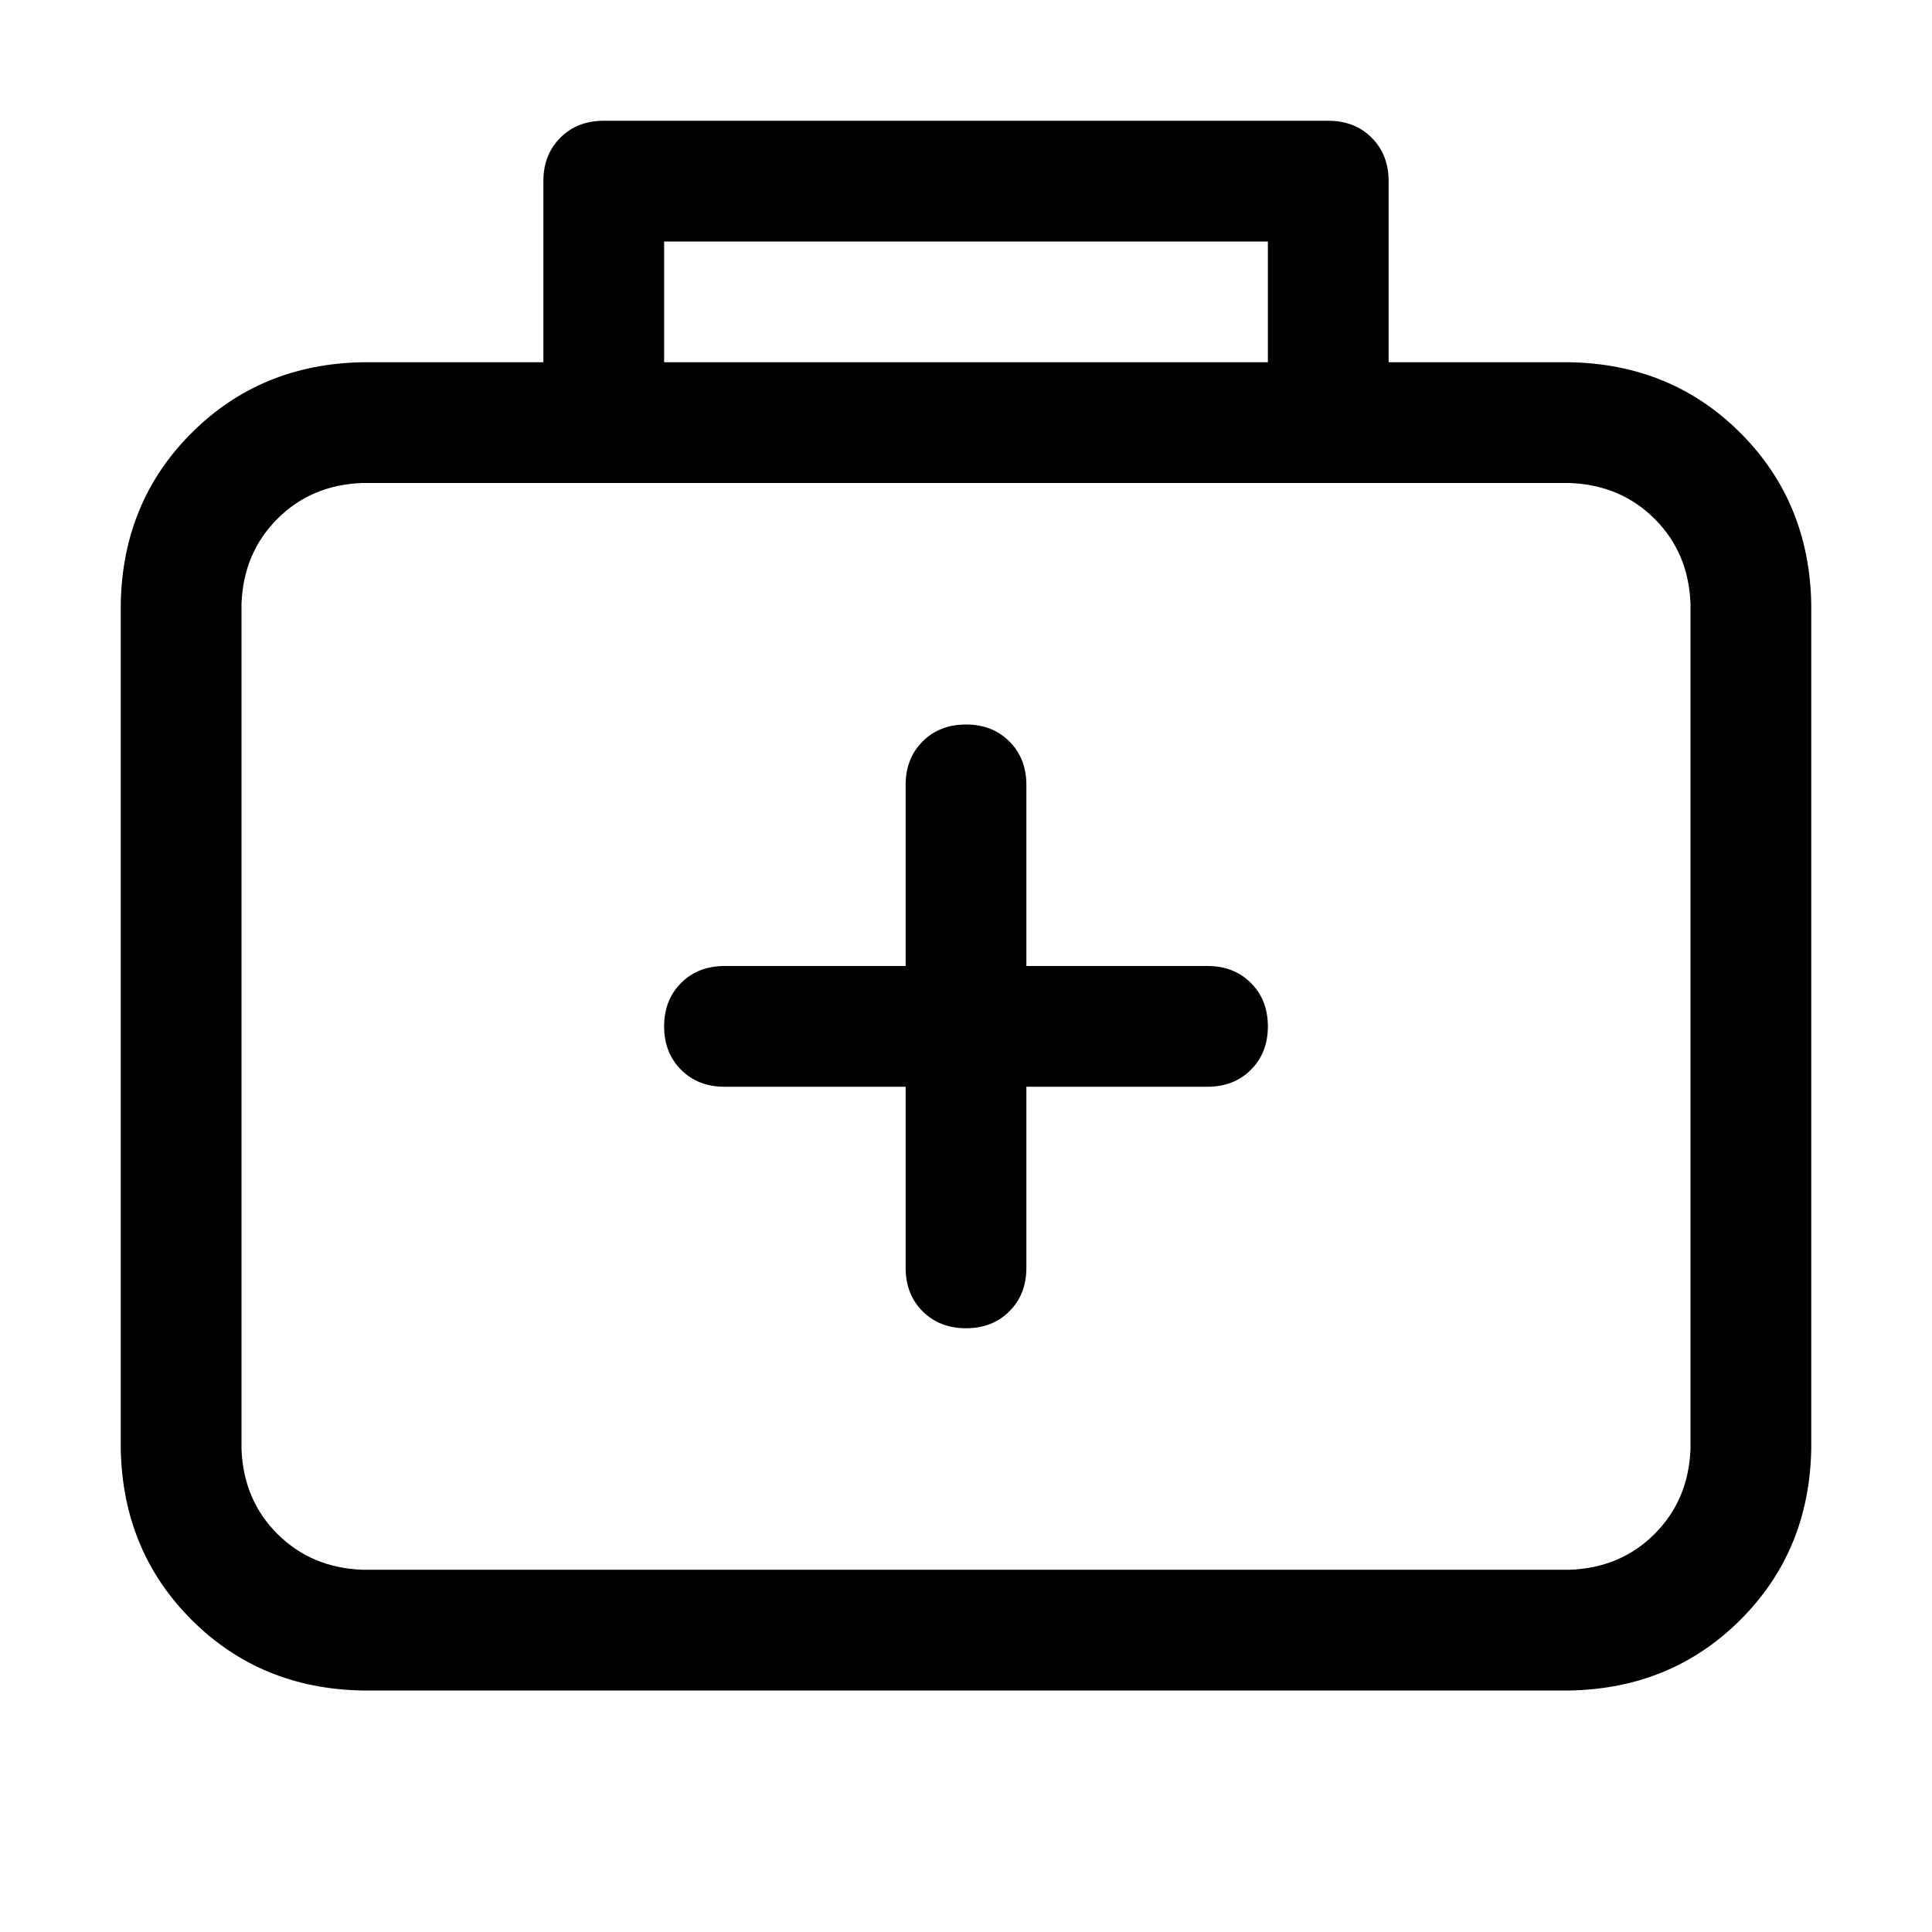 <!-- Generated by IcoMoon.io -->
<svg version="1.1" xmlns="http://www.w3.org/2000/svg" width="32" height="32" viewBox="0 0 32 32">
<title>first-aid-kit</title>
<path d="M6 8q-0.844 0.031-1.406 0.594t-0.594 1.406v14q0.031 0.844 0.594 1.406t1.406 0.594h20q0.844-0.031 1.406-0.594t0.594-1.406v-14q-0.031-0.844-0.594-1.406t-1.406-0.594h-20zM6 6h20q1.688 0.031 2.828 1.172t1.172 2.828v14q-0.031 1.688-1.172 2.828t-2.828 1.172h-20q-1.688-0.031-2.828-1.172t-1.172-2.828v-14q0.031-1.688 1.172-2.828t2.828-1.172zM17 16h3q0.438 0 0.719 0.281t0.281 0.719-0.281 0.719-0.719 0.281h-3v3q0 0.438-0.281 0.719t-0.719 0.281-0.719-0.281-0.281-0.719v-3h-3q-0.438 0-0.719-0.281t-0.281-0.719 0.281-0.719 0.719-0.281h3v-3q0-0.438 0.281-0.719t0.719-0.281 0.719 0.281 0.281 0.719v3zM11 4v2h10v-2h-10zM10 2h12q0.438 0 0.719 0.281t0.281 0.719v4q0 0.438-0.281 0.719t-0.719 0.281h-12q-0.438 0-0.719-0.281t-0.281-0.719v-4q0-0.438 0.281-0.719t0.719-0.281z"></path>
</svg>
